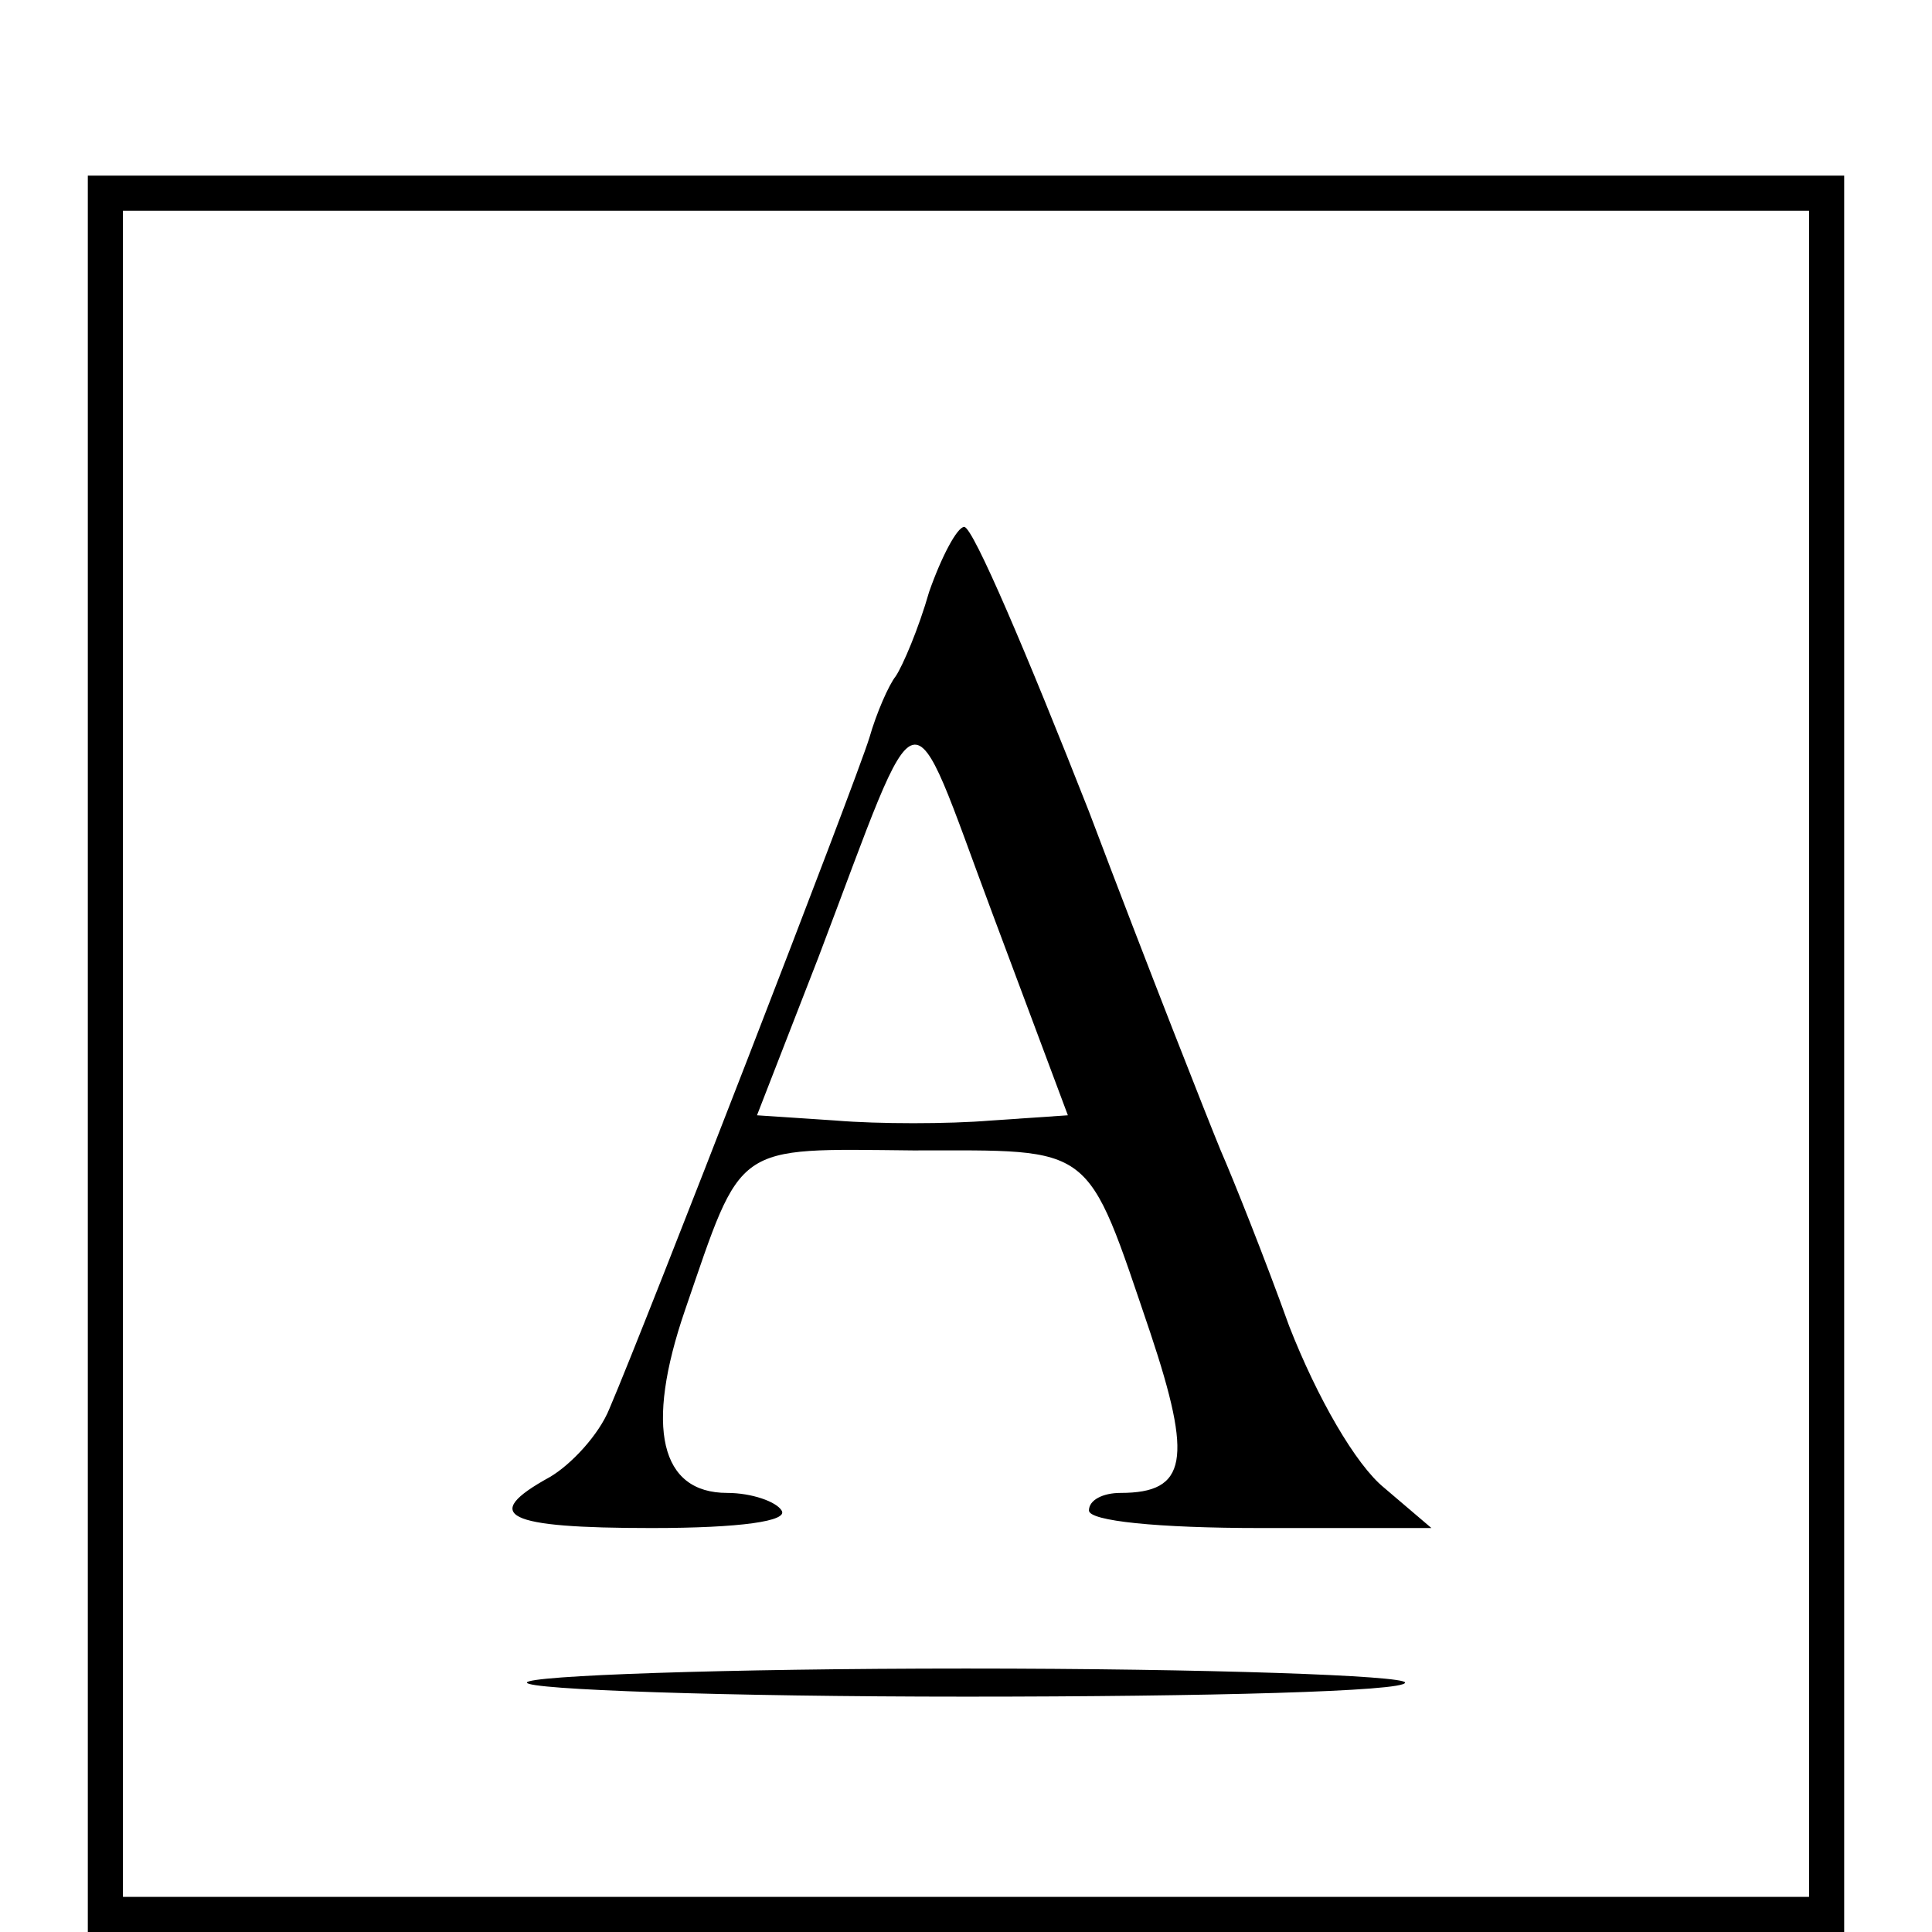 <?xml version="1.0" standalone="no"?>
<!DOCTYPE svg PUBLIC "-//W3C//DTD SVG 20010904//EN"
 "http://www.w3.org/TR/2001/REC-SVG-20010904/DTD/svg10.dtd">
<svg version="1.0" xmlns="http://www.w3.org/2000/svg"
 width="110pt" height="110pt" viewBox="0 0 110 110"
 preserveAspectRatio="xMidYMid meet">
<g transform="translate(0,110) scale(0.1,-0.1)"
fill="#000000" stroke="none">
<path d="M50 500 l0 -500 500 0 500 0 0 500 0 500 -500 0 -500 0 0 -500z m980
0 l0 -480 -480 0 -480 0 0 480 0 480 480 0 480 0 0 -480z"/>
<path d="M529 763 c-6 -21 -15 -42 -19 -48 -4 -5 -11 -21 -15 -35 -8 -26 -127
-333 -148 -382 -6 -15 -22 -32 -34 -39 -40 -22 -25 -29 58 -29 51 0 78 4 74
10 -3 5 -17 10 -31 10 -38 0 -47 37 -24 104 33 96 27 92 130 91 104 0 98 5
135 -104 24 -72 21 -91 -17 -91 -10 0 -18 -4 -18 -10 0 -6 39 -10 98 -10 l97
0 -27 23 c-16 13 -38 51 -54 92 -14 39 -32 84 -39 100 -7 17 -41 103 -75 193
-35 89 -66 162 -71 162 -4 0 -13 -17 -20 -37z m35 -301 c-24 -2 -64 -2 -88 0
l-45 3 35 90 c60 158 50 156 99 25 l43 -115 -44 -3z"/>
<path d="M300 142 c0 -4 113 -8 250 -8 138 0 250 3 250 8 0 4 -112 8 -250 8
-137 0 -250 -4 -250 -8z"/>
</g>
</svg>
